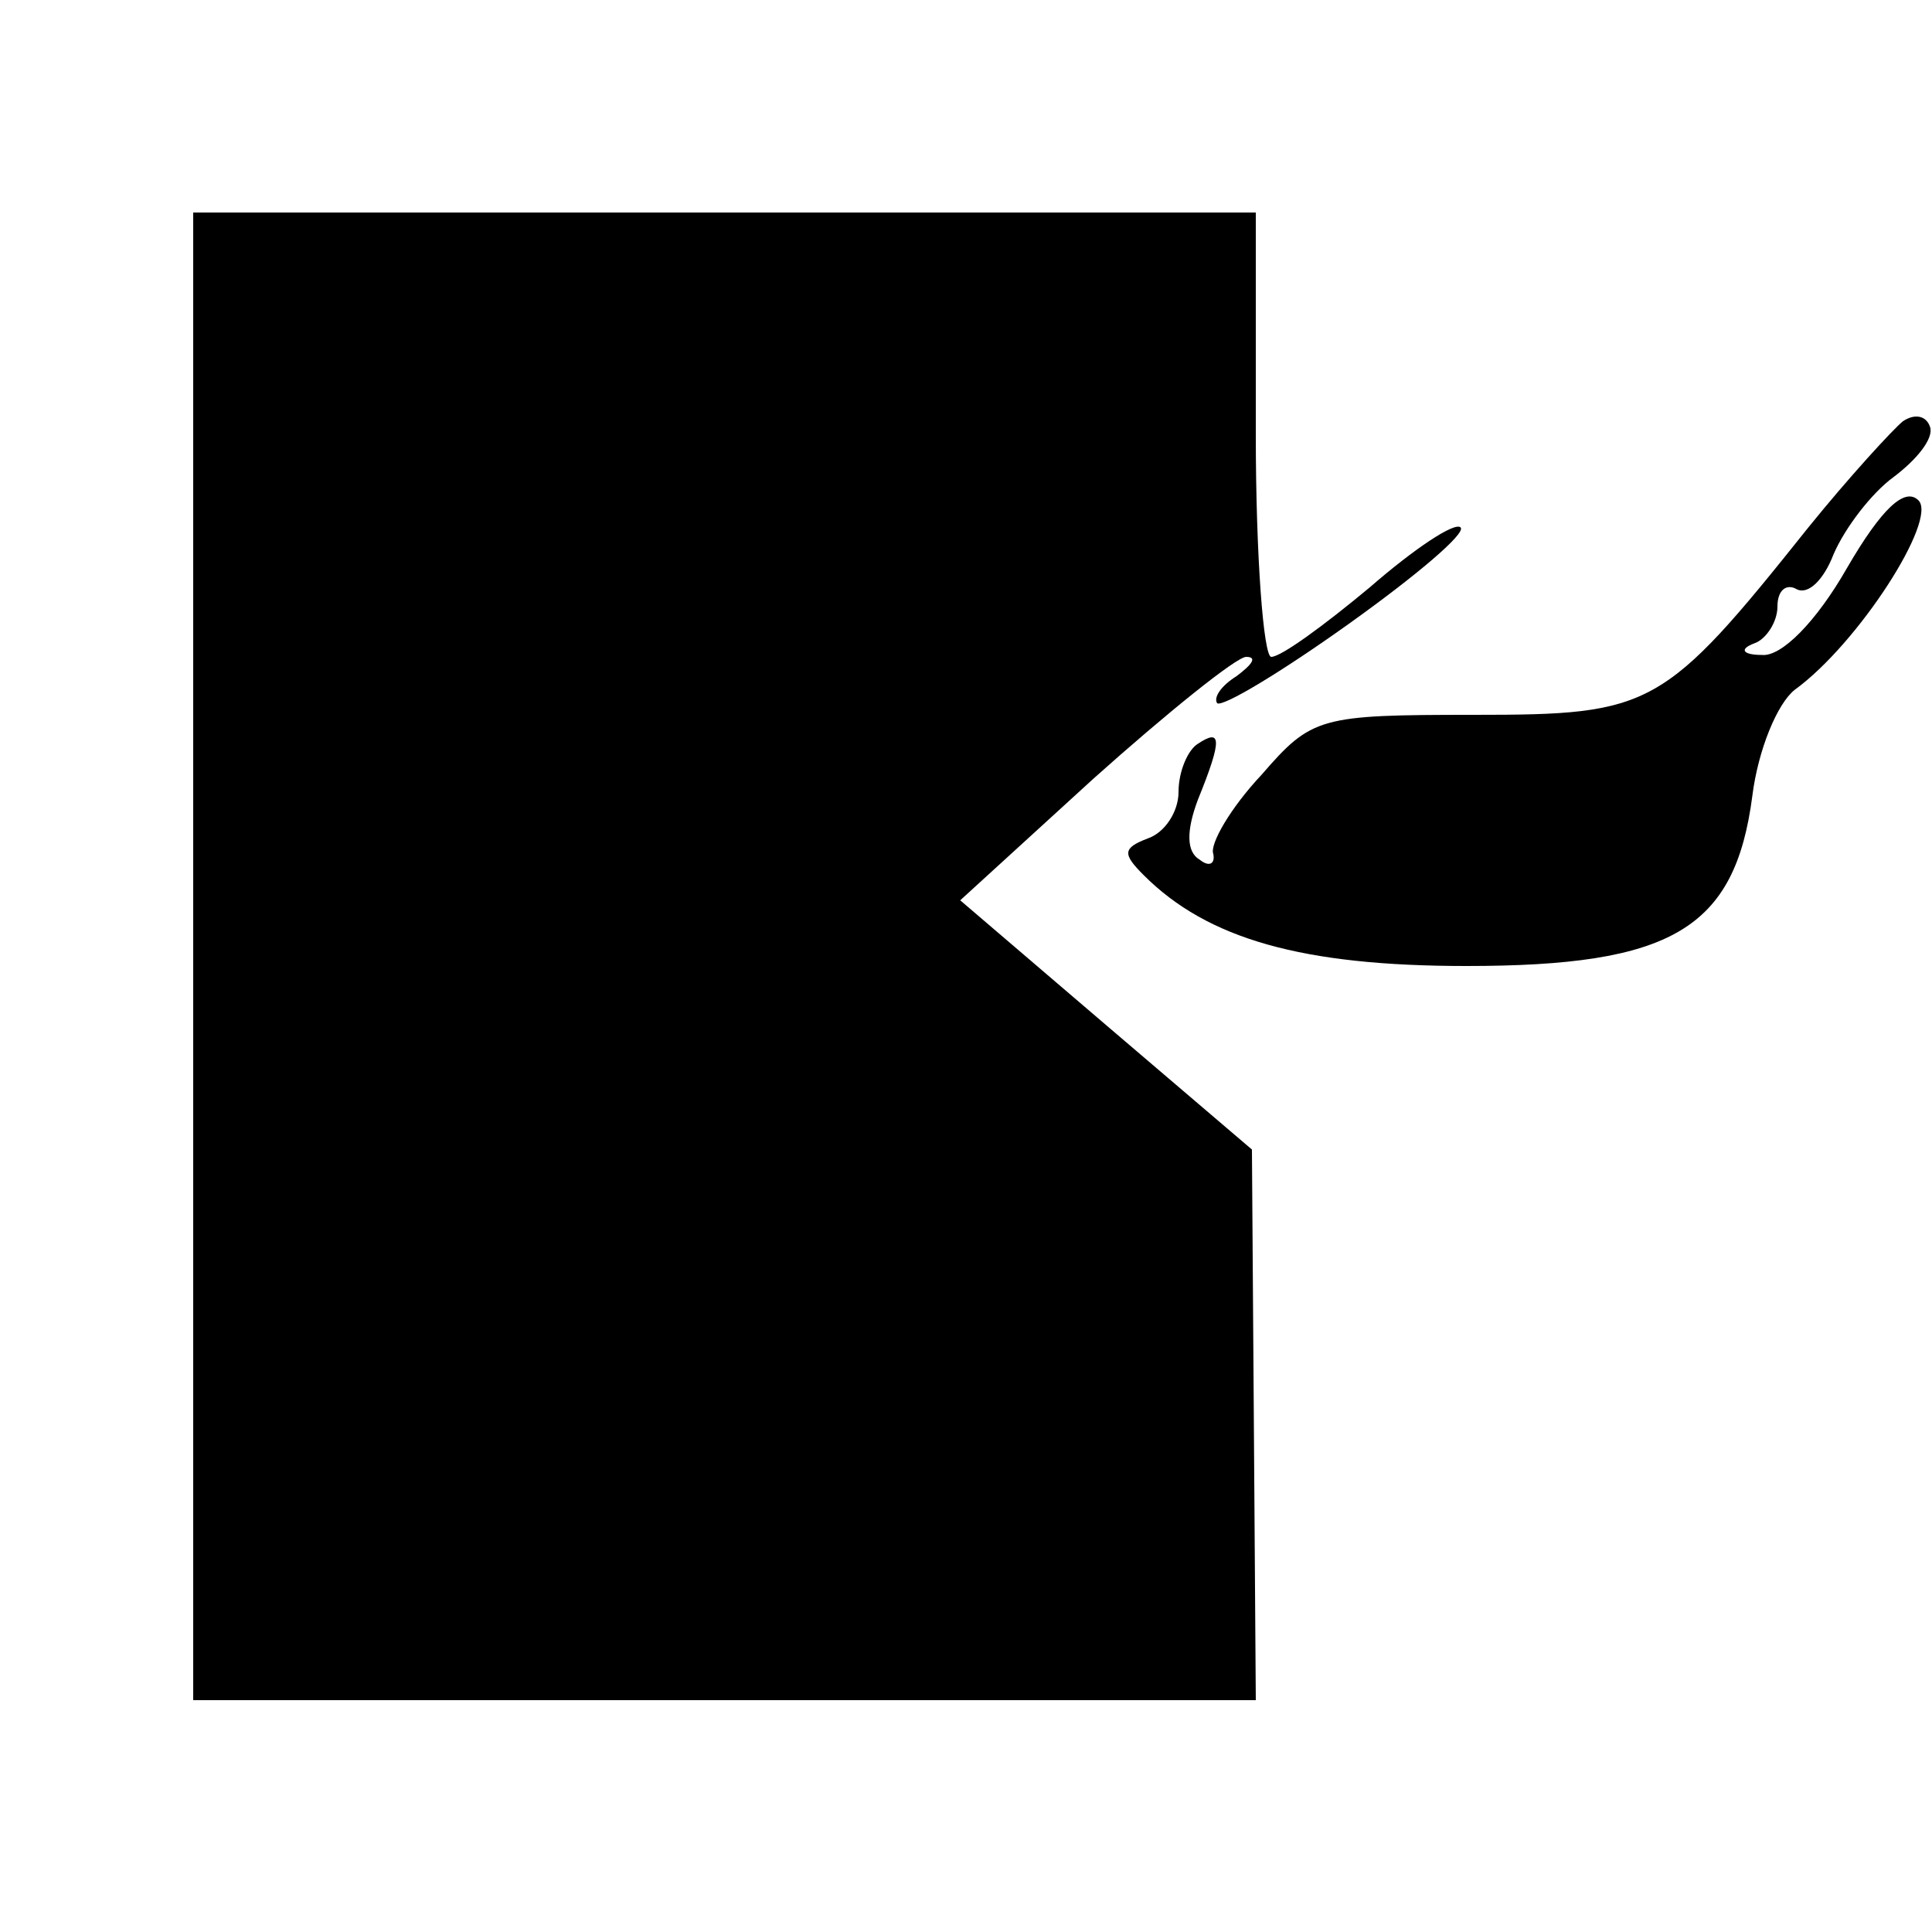 <?xml version="1.0" standalone="no"?>
<!DOCTYPE svg PUBLIC "-//W3C//DTD SVG 20010904//EN"
 "http://www.w3.org/TR/2001/REC-SVG-20010904/DTD/svg10.dtd">
<svg version="1.0" xmlns="http://www.w3.org/2000/svg"
 width="100pt" height="100pt" viewBox="0 0 100 100"
 preserveAspectRatio="xMidYMid meet">
<g transform="translate(0,100) scale(0.1,-0.1)"
fill="#000000" stroke="none">
<path d="M100 505 l0 -385 275 0 275 0 -1 143 -1 142 -75 64 -76 65 69 63 c38
34 74 63 79 63 6 0 3 -4 -5 -10 -8 -5 -12 -11 -10 -14 3 -2 33 16 68 41 35 25
61 47 58 50 -3 3 -24 -11 -47 -31 -24 -20 -46 -36 -51 -36 -4 0 -8 52 -8 115
l0 115 -275 0 -275 0 0 -385z"/>
<path d="M985 782 c-5 -4 -28 -29 -49 -55 -75 -94 -81 -97 -173 -97 -80 0 -84
-1 -110 -31 -16 -17 -27 -36 -25 -41 1 -5 -2 -7 -7 -3 -7 4 -7 15 -1 31 13 32
12 37 0 29 -5 -3 -10 -14 -10 -25 0 -10 -7 -21 -16 -24 -13 -5 -13 -8 -2 -19
33 -33 82 -47 167 -47 106 0 139 19 148 88 3 24 13 48 22 55 33 24 74 88 64
98 -7 7 -19 -4 -37 -35 -16 -28 -34 -46 -44 -45 -10 0 -12 3 -4 6 6 2 12 11
12 19 0 9 5 12 10 9 6 -3 14 5 19 18 6 14 20 32 31 40 12 9 21 20 19 26 -2 6
-8 7 -14 3z"/>
</g>
</svg>
